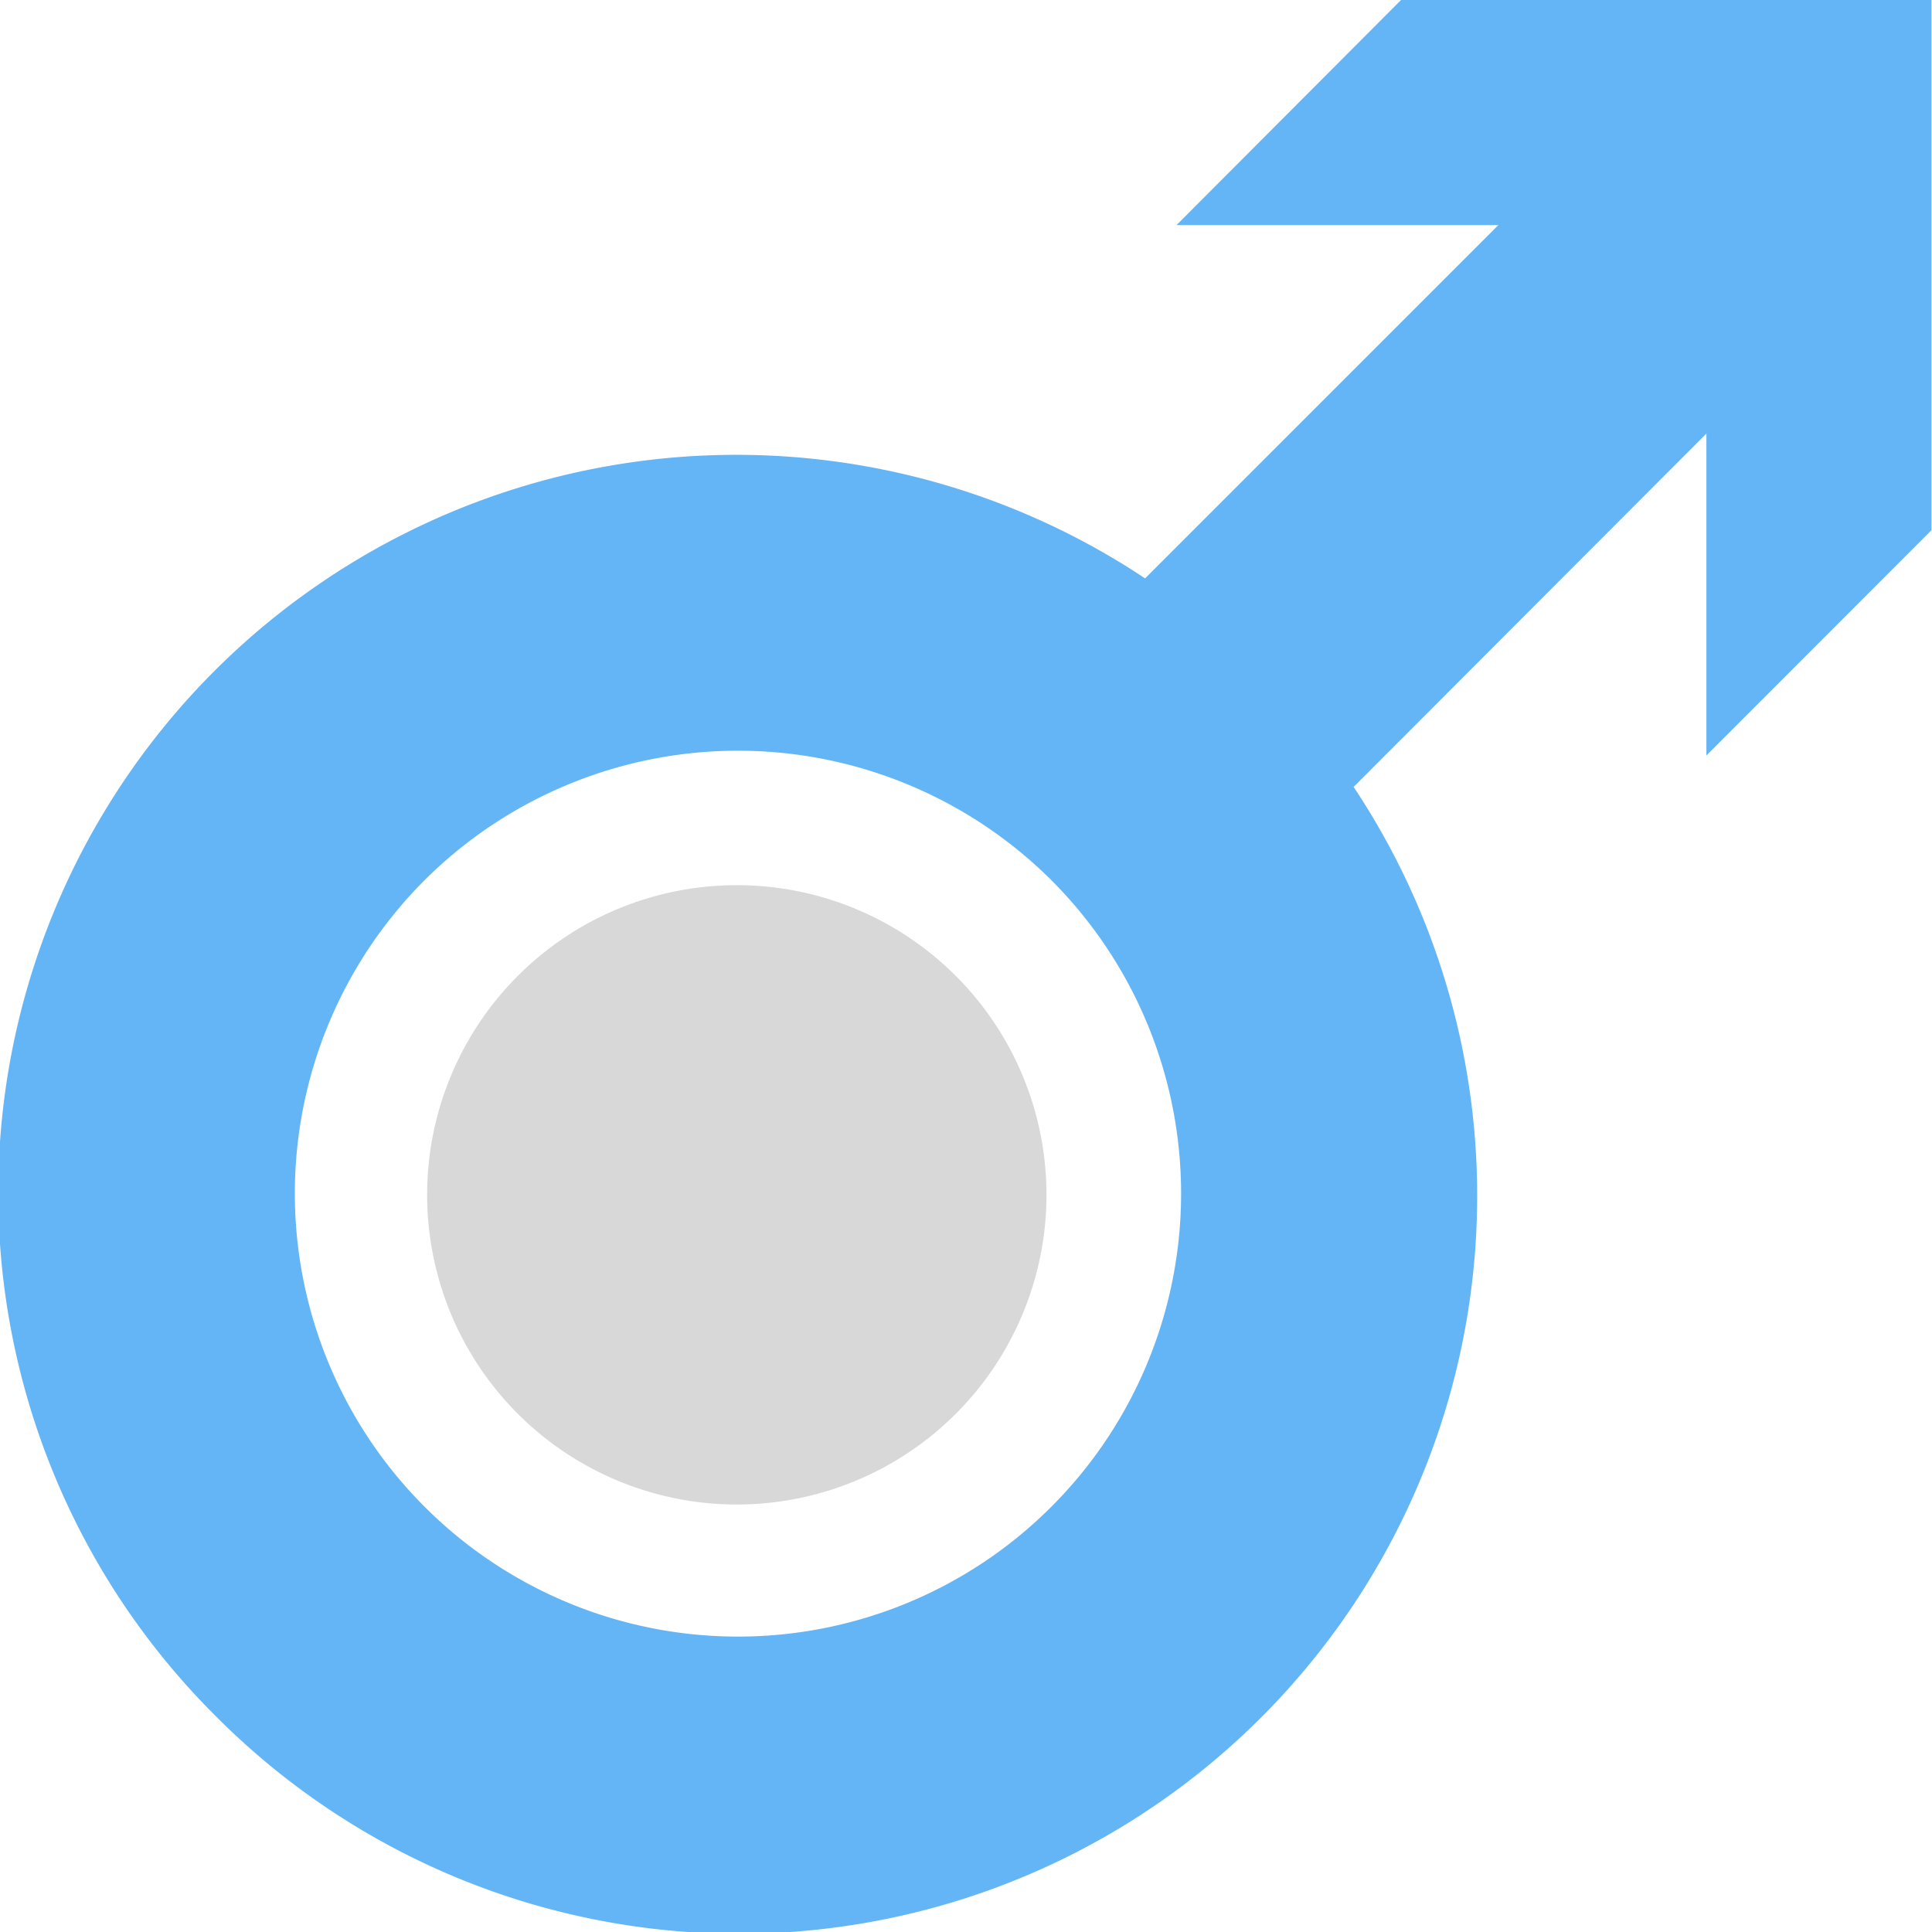 <svg viewBox="0 0 107.56 107.56" xmlns="http://www.w3.org/2000/svg"><path d="m23.78 66.53a17.24 17.24 0 1 0 17.22-17.25 17.24 17.24 0 0 0 -17.22 17.25z" fill="#d8d8d8"/><path d="m12 95.53a41.09 41.09 0 0 0 63.36-51.72l19.64-19.67v17.92l12.53-12.54v-29.52h-29.53l-12.5 12.53h17.92l-19.67 19.67a41.09 41.09 0 0 0 -51.75 63.33zm46.53-46.53a24.67 24.67 0 1 1 -34.89 0 24.72 24.72 0 0 1 34.89 0z" fill="#64b5f6"/></svg>
